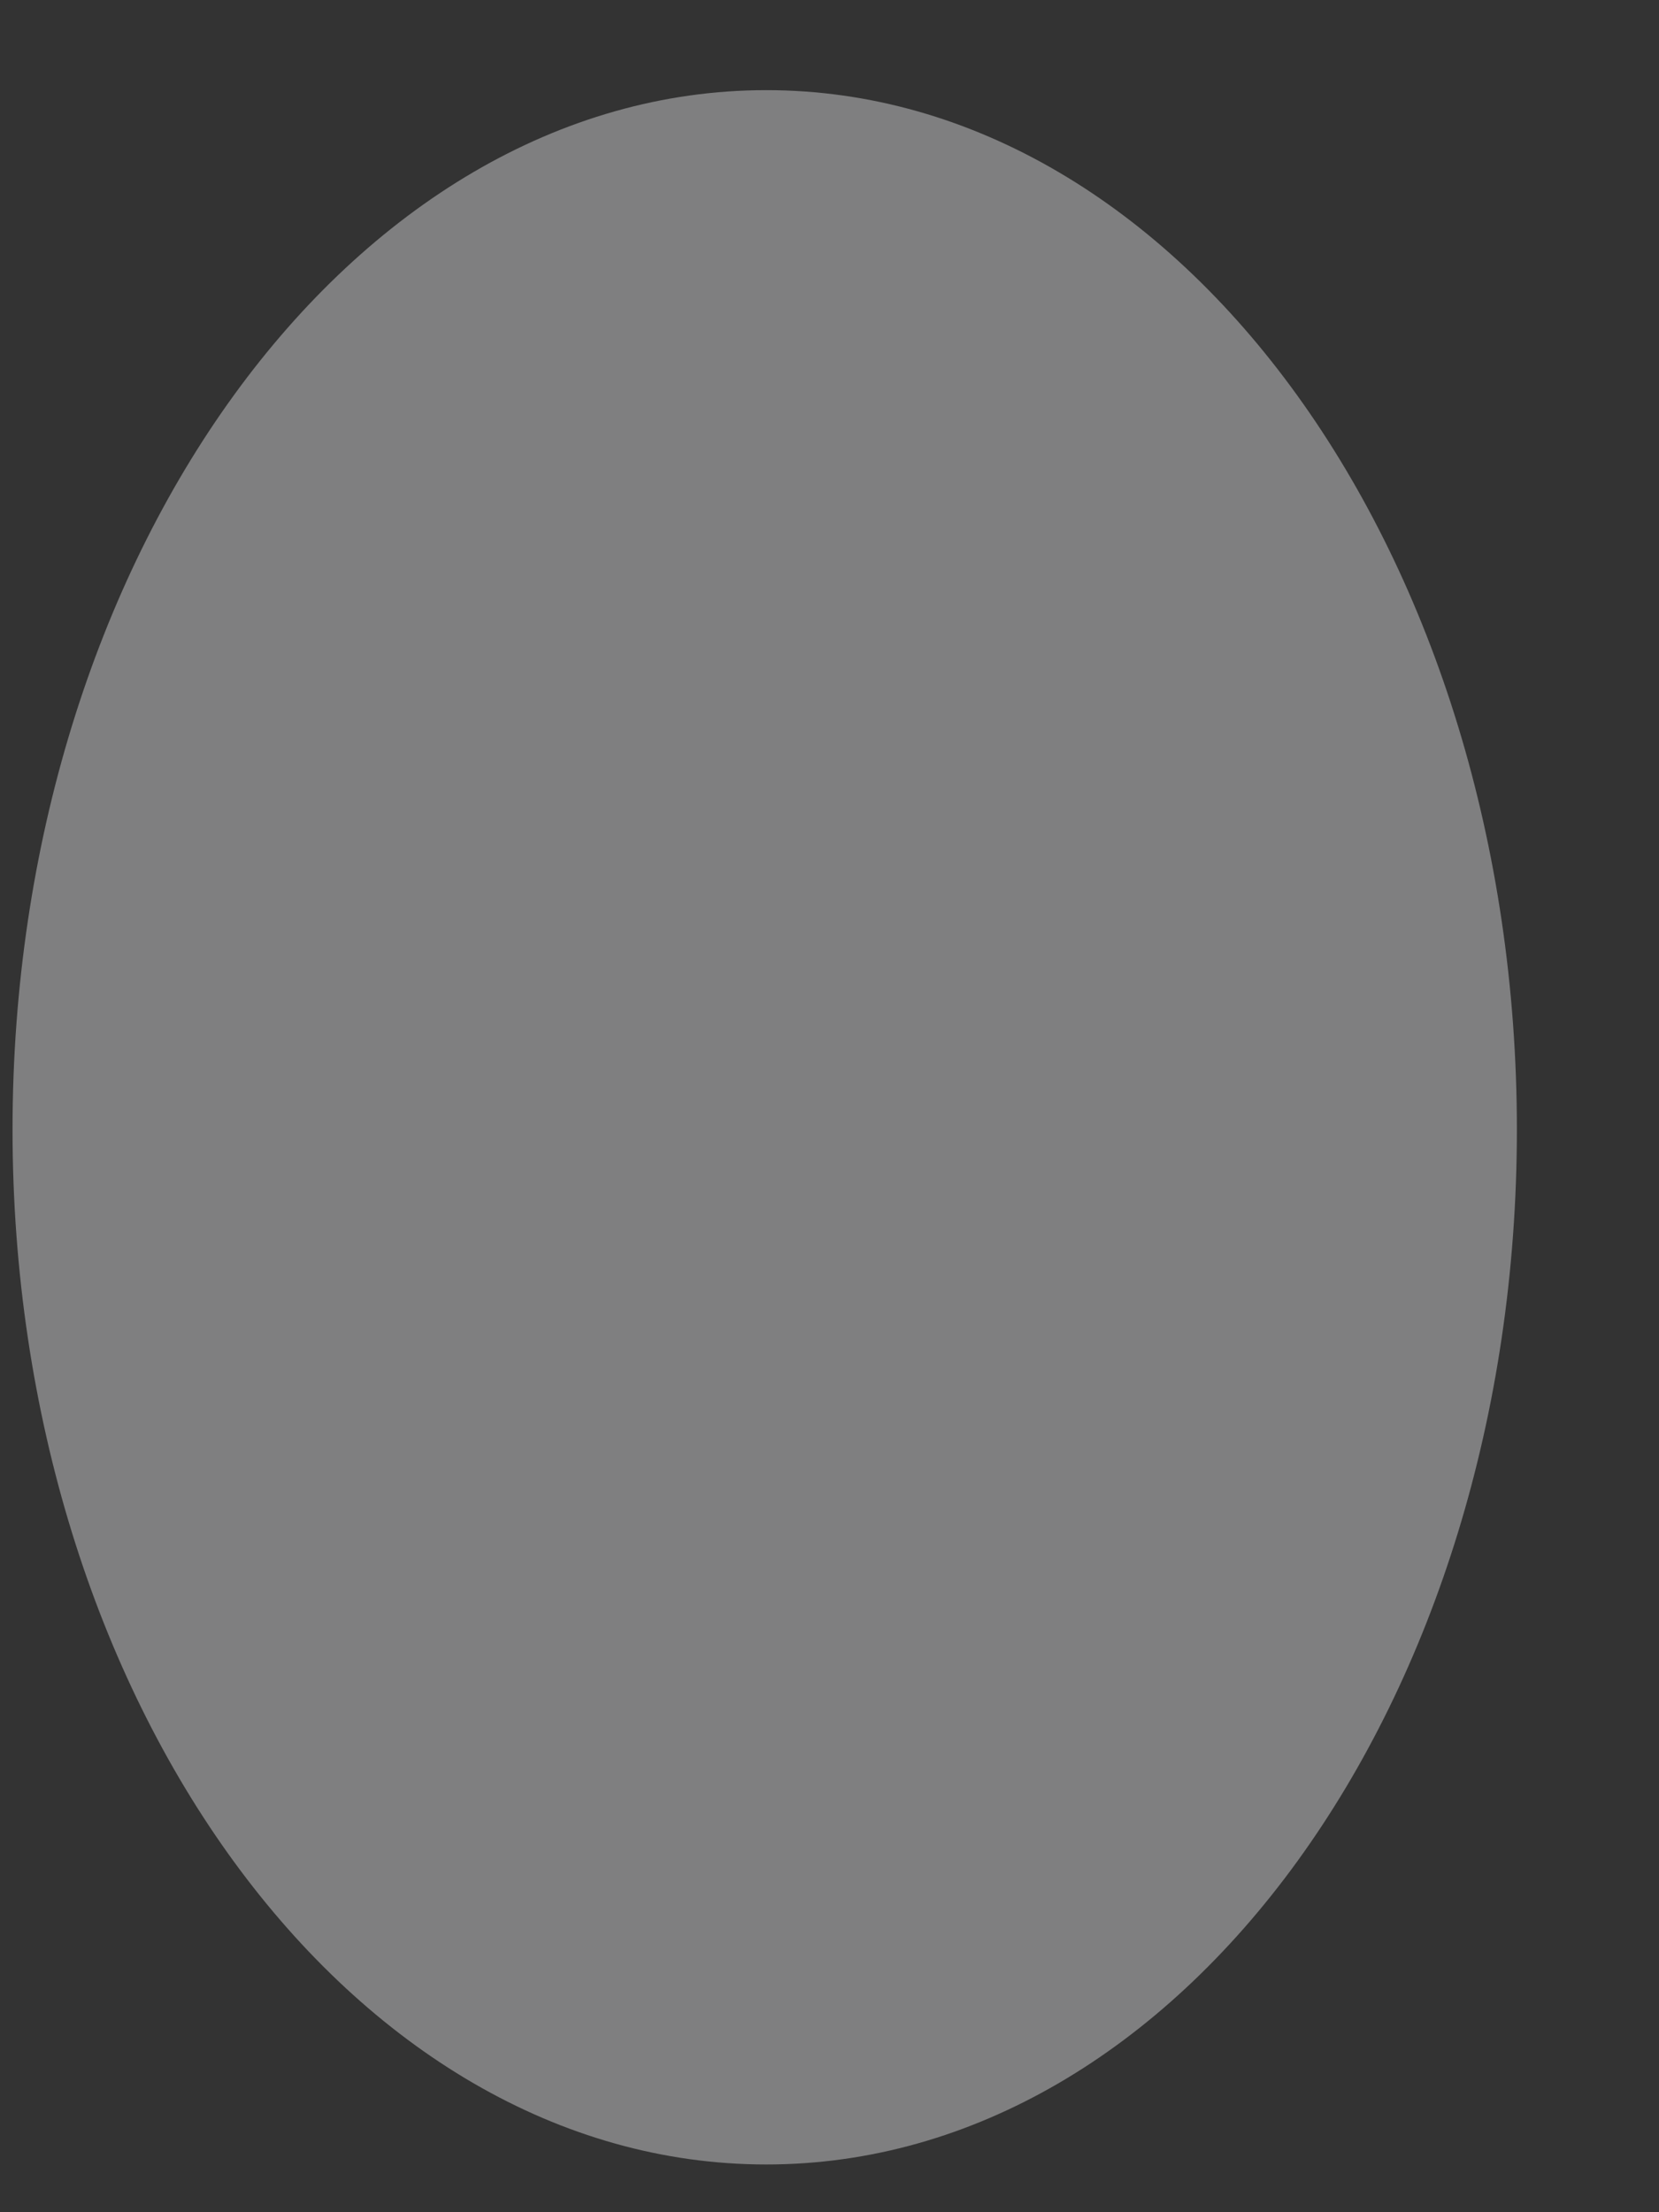 <svg width="9" height="12" viewBox="0 0 9 12" fill="none" xmlns="http://www.w3.org/2000/svg">
<rect x="0" y="0" width="9" height="12" fill="#333333" stroke="none"/>
<path d="M8.229 6.127C8.229 3.024 6.408 0.489 4.157 0.489C1.906 0.489 0.068 3.024 0.068 6.127C0.068 9.23 1.906 11.741 4.157 11.741C6.408 11.741 8.229 9.23 8.229 6.127Z" fill="#F1F1F3" fill-opacity="0.4"/>
</svg>
